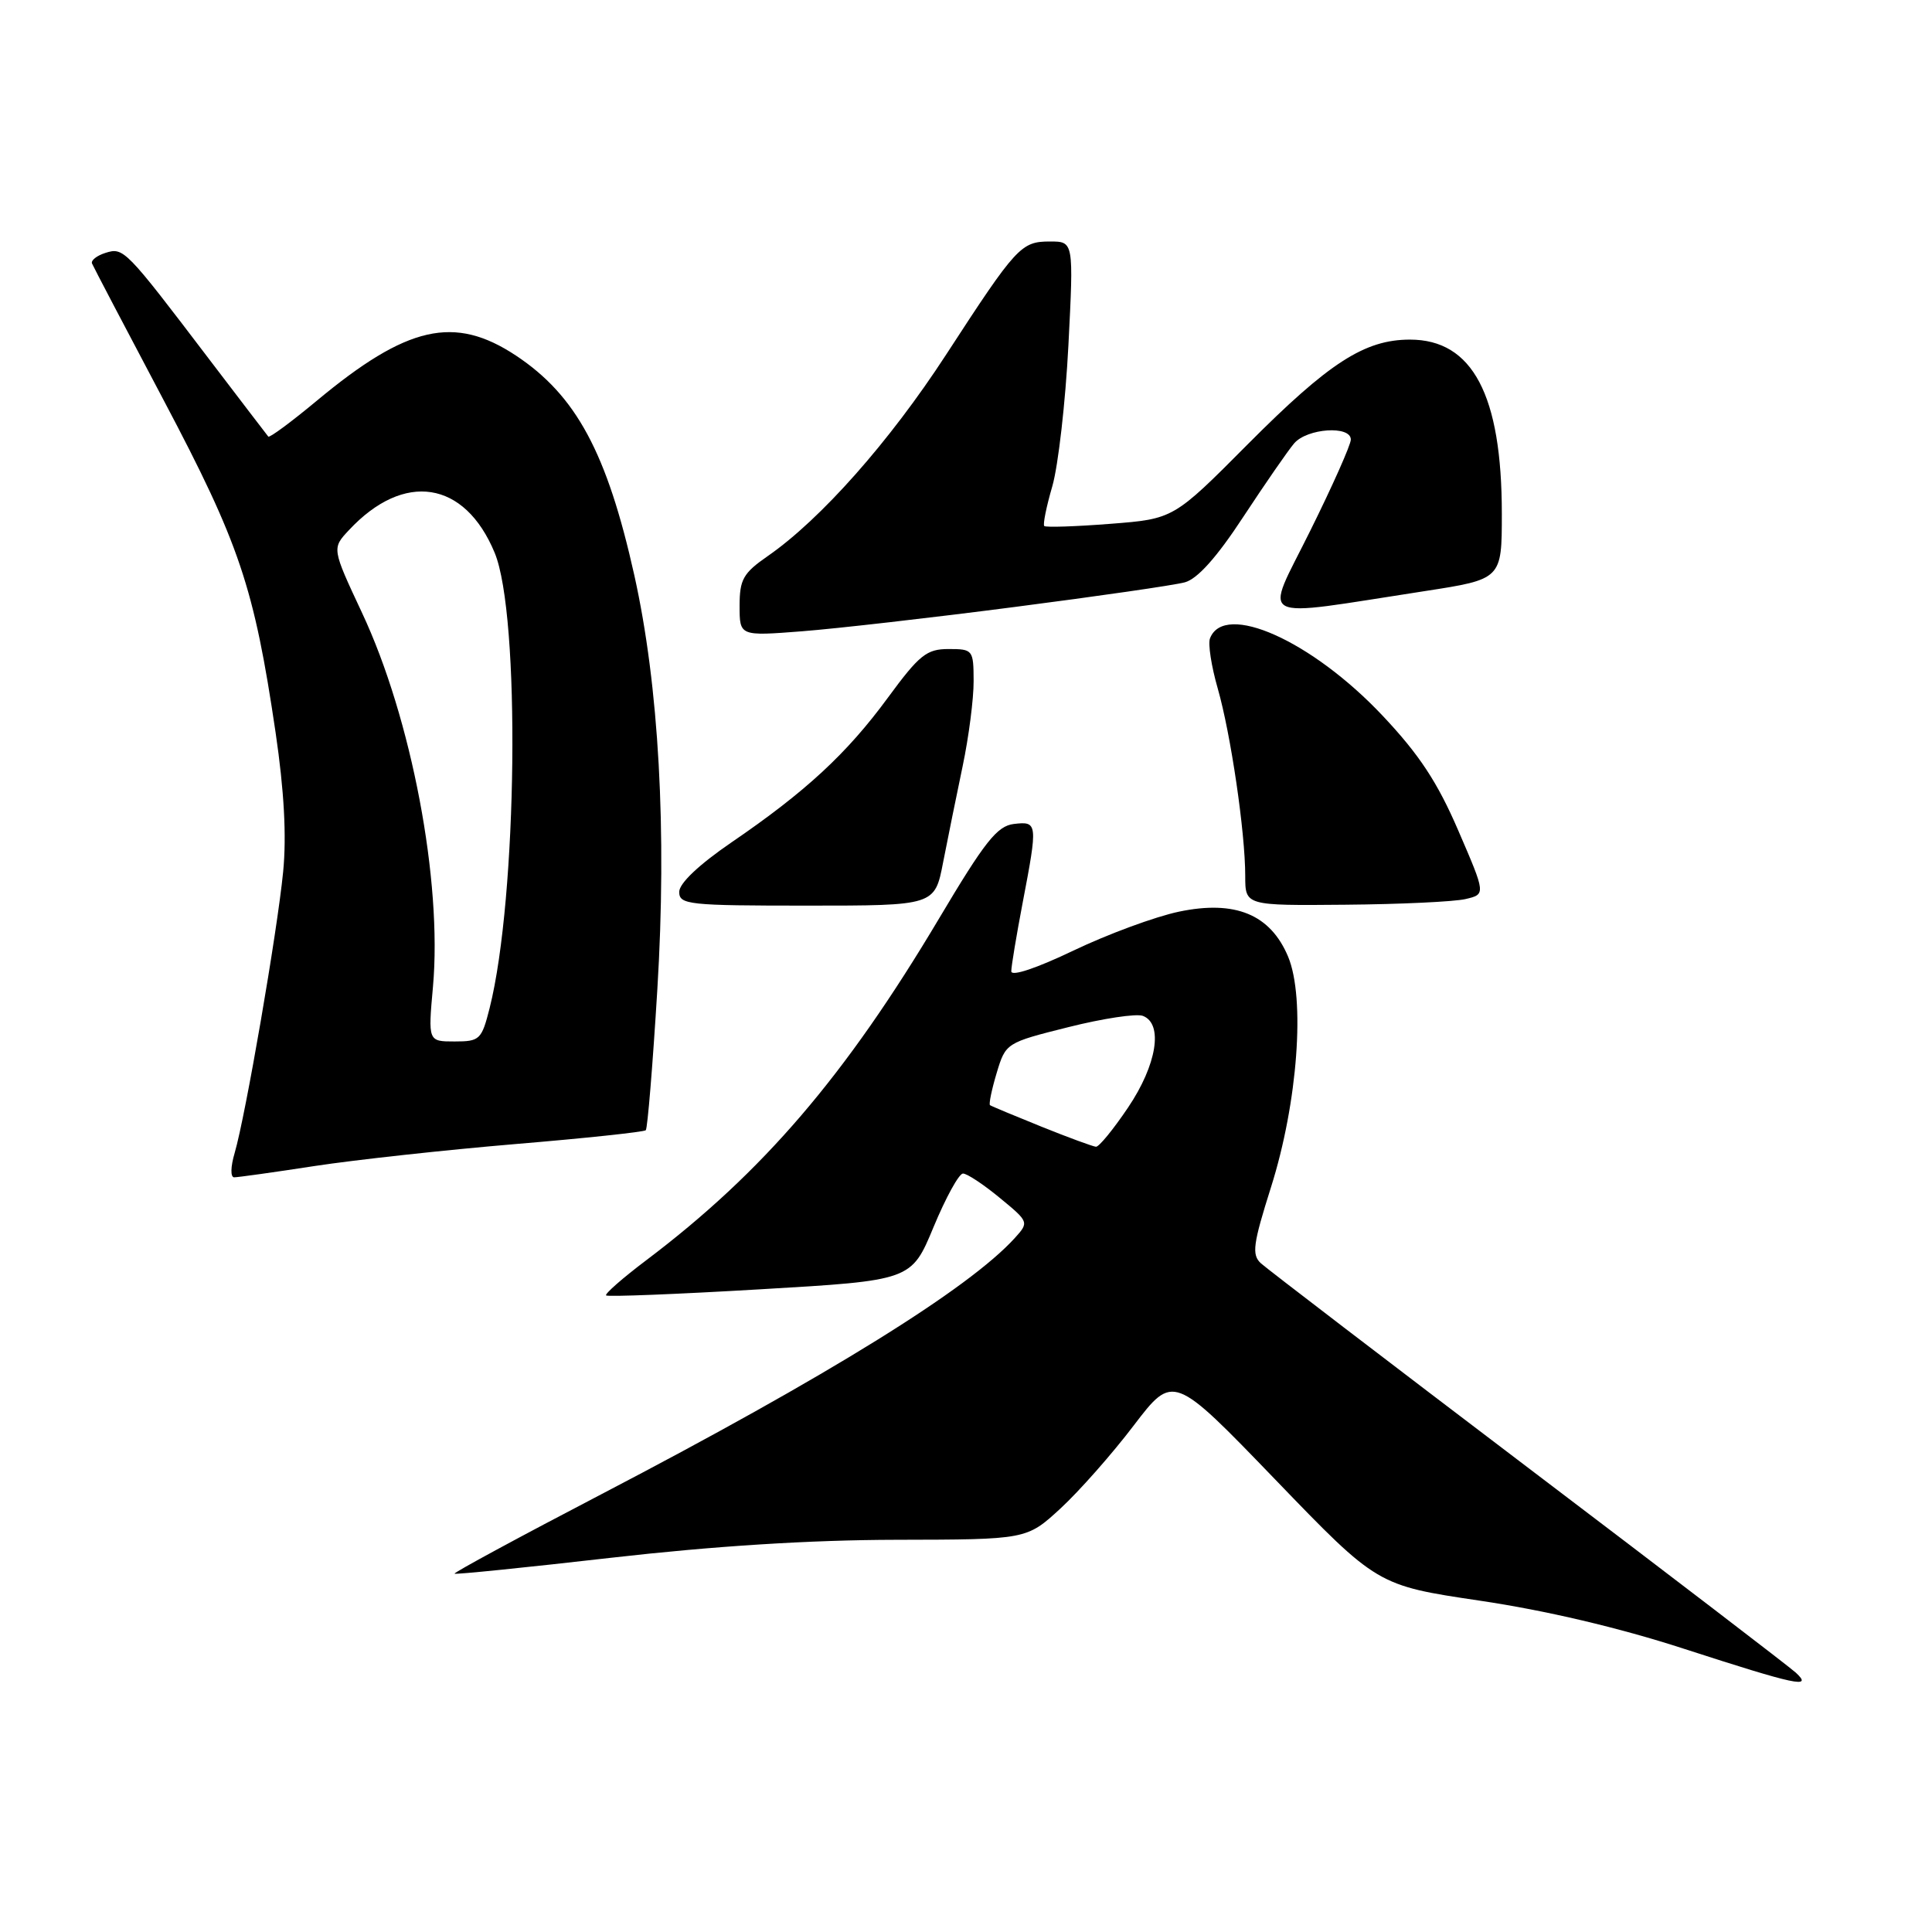 <?xml version="1.0" encoding="UTF-8" standalone="no"?>
<!DOCTYPE svg PUBLIC "-//W3C//DTD SVG 1.1//EN" "http://www.w3.org/Graphics/SVG/1.1/DTD/svg11.dtd" >
<svg xmlns="http://www.w3.org/2000/svg" xmlns:xlink="http://www.w3.org/1999/xlink" version="1.1" viewBox="0 0 256 256">
 <g >
 <path fill="currentColor"
d=" M 237.96 221.64 C 237.16 220.90 221.20 208.68 202.50 194.50 C 183.80 180.31 167.86 168.11 167.07 167.39 C 165.84 166.25 166.03 164.86 168.42 157.29 C 171.96 146.10 172.98 132.27 170.68 126.76 C 168.33 121.16 163.67 119.24 156.22 120.80 C 153.07 121.46 146.79 123.78 142.25 125.95 C 137.34 128.30 134.00 129.42 134.00 128.70 C 134.00 128.04 134.68 123.97 135.50 119.66 C 137.53 109.05 137.50 108.81 134.34 109.18 C 132.12 109.45 130.50 111.50 124.41 121.74 C 112.02 142.56 101.09 155.32 85.63 166.99 C 82.50 169.35 80.11 171.45 80.31 171.65 C 80.52 171.85 89.70 171.49 100.72 170.84 C 120.76 169.67 120.76 169.67 123.70 162.59 C 125.32 158.69 127.07 155.50 127.60 155.50 C 128.14 155.50 130.33 156.95 132.47 158.72 C 136.34 161.90 136.36 161.95 134.48 164.03 C 128.39 170.75 109.68 182.35 79.73 197.97 C 68.85 203.64 60.08 208.39 60.23 208.52 C 60.38 208.65 69.72 207.70 81.00 206.41 C 94.58 204.86 107.33 204.05 118.77 204.03 C 136.04 204.00 136.04 204.00 140.52 199.88 C 142.98 197.61 147.35 192.67 150.22 188.89 C 155.46 182.03 155.46 182.03 168.98 196.05 C 182.50 210.08 182.50 210.08 196.10 212.10 C 204.81 213.39 214.54 215.68 223.10 218.46 C 238.05 223.30 240.27 223.78 237.96 221.64 Z  M 41.71 154.50 C 47.09 153.68 59.07 152.37 68.33 151.59 C 77.58 150.82 85.34 149.99 85.57 149.76 C 85.80 149.53 86.49 141.14 87.10 131.11 C 88.38 110.08 87.31 90.87 84.05 76.22 C 80.43 59.99 76.34 52.40 68.36 47.11 C 60.21 41.72 53.95 43.14 42.00 53.08 C 38.62 55.89 35.72 58.04 35.55 57.85 C 35.39 57.66 31.83 53.00 27.64 47.50 C 16.60 32.98 16.38 32.75 13.97 33.51 C 12.83 33.87 12.03 34.50 12.19 34.91 C 12.36 35.32 16.66 43.53 21.75 53.15 C 31.75 72.09 33.67 77.78 36.52 97.08 C 37.65 104.77 37.98 110.79 37.52 115.50 C 36.74 123.47 32.53 147.87 31.10 152.75 C 30.55 154.60 30.52 156.00 31.03 156.00 C 31.52 156.00 36.33 155.33 41.71 154.50 Z  M 124.97 114.25 C 125.59 111.09 126.75 105.35 127.56 101.50 C 128.37 97.65 129.02 92.59 129.01 90.25 C 129.00 86.11 128.91 86.00 125.69 86.00 C 122.78 86.00 121.82 86.77 117.64 92.46 C 112.21 99.86 106.75 104.91 96.91 111.63 C 92.62 114.57 90.00 117.04 90.00 118.18 C 90.00 119.87 91.21 120.00 106.93 120.00 C 123.86 120.00 123.86 120.00 124.97 114.25 Z  M 194.19 119.13 C 196.88 118.50 196.88 118.50 193.23 110.05 C 190.47 103.64 188.04 99.96 183.20 94.83 C 173.83 84.89 162.21 79.69 160.33 84.59 C 160.05 85.30 160.51 88.28 161.35 91.20 C 163.09 97.27 165.00 110.29 165.00 116.07 C 165.00 120.00 165.00 120.00 178.25 119.88 C 185.54 119.82 192.71 119.48 194.19 119.13 Z  M 134.50 80.42 C 145.50 79.00 155.62 77.54 157.00 77.16 C 158.67 76.71 161.24 73.84 164.74 68.49 C 167.63 64.10 170.66 59.71 171.48 58.75 C 173.20 56.74 179.00 56.35 178.99 58.25 C 178.99 58.94 176.56 64.39 173.60 70.36 C 167.50 82.69 165.89 81.84 188.75 78.33 C 199.00 76.75 199.00 76.75 199.00 68.06 C 199.00 52.34 195.12 45.00 186.83 45.00 C 180.82 45.00 176.10 48.05 165.36 58.84 C 155.50 68.76 155.50 68.76 147.12 69.41 C 142.51 69.77 138.57 69.90 138.37 69.70 C 138.17 69.50 138.65 67.13 139.44 64.42 C 140.22 61.71 141.18 53.31 141.57 45.75 C 142.27 32.00 142.27 32.00 139.13 32.00 C 135.29 32.00 134.69 32.65 125.36 47.00 C 117.86 58.53 108.76 68.80 101.75 73.67 C 98.47 75.94 98.00 76.78 98.00 80.28 C 98.00 84.29 98.00 84.29 106.25 83.65 C 110.79 83.30 123.50 81.85 134.50 80.42 Z  M 138.00 149.29 C 134.43 147.85 131.36 146.57 131.18 146.44 C 131.01 146.30 131.40 144.39 132.06 142.19 C 133.26 138.20 133.30 138.17 141.57 136.10 C 146.14 134.95 150.58 134.28 151.44 134.61 C 154.17 135.66 153.29 141.10 149.47 146.76 C 147.53 149.64 145.62 151.98 145.22 151.95 C 144.83 151.92 141.57 150.73 138.00 149.29 Z  M 57.37 130.75 C 58.62 116.79 54.53 95.18 47.97 81.20 C 43.97 72.66 43.97 72.66 46.24 70.24 C 53.53 62.43 61.57 63.67 65.54 73.23 C 68.98 81.48 68.56 118.94 64.88 133.57 C 63.82 137.76 63.57 138.00 60.24 138.00 C 56.72 138.00 56.72 138.00 57.37 130.75 Z "/>
</g>
</svg>